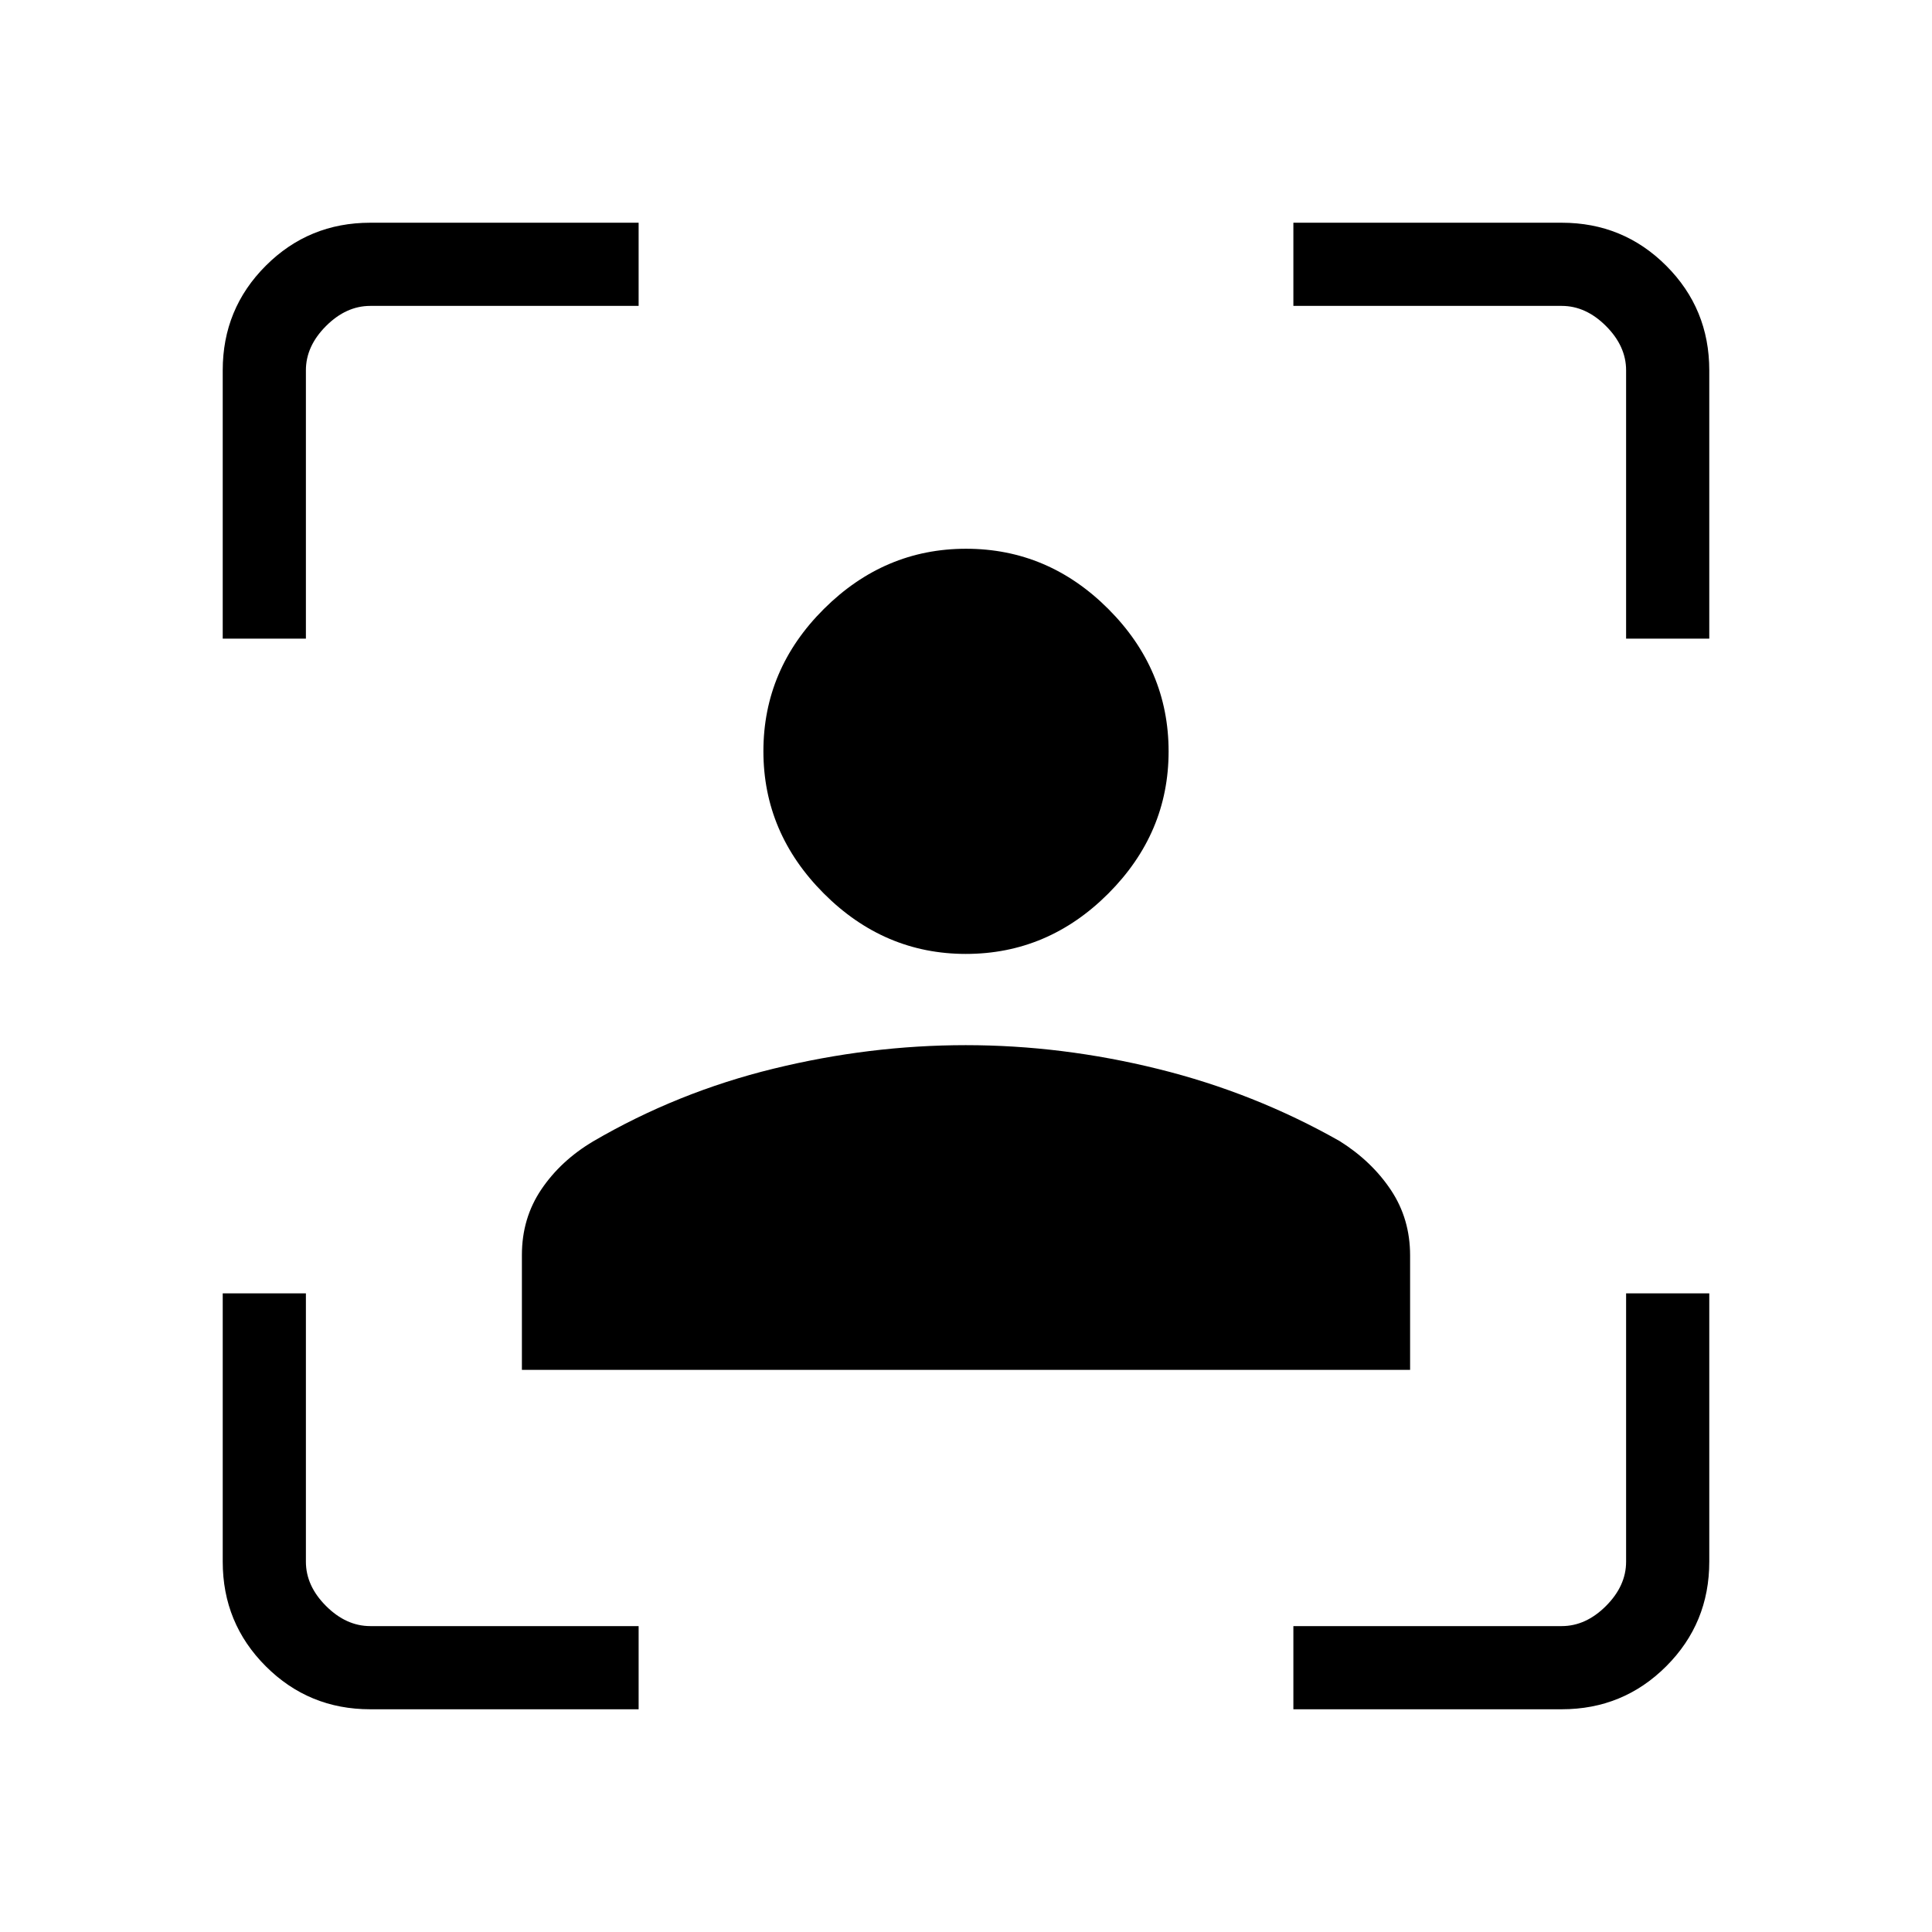 <svg xmlns="http://www.w3.org/2000/svg" height="40" viewBox="0 -960 960 960" width="40"><path d="M184-110.67q-30.57 0-51.95-21.38-21.38-21.38-21.38-51.95v-133.33H152V-184q0 12 10 22t22 10h133.33v41.33H184Zm-73.33-532V-776q0-30.57 21.38-51.95 21.38-21.38 51.95-21.38h133.33V-808H184q-12 0-22 10t-10 22v133.33h-41.33Zm532 532V-152H776q12 0 22-10t10-22v-133.33h41.33V-184q0 30.57-21.38 51.95-21.38 21.38-51.95 21.38H642.67Zm165.33-532V-776q0-12-10-22t-22-10H642.67v-41.33H776q30.57 0 51.95 21.38 21.38 21.38 21.38 51.95v133.33H808ZM479.94-486q-40.61 0-70.61-30.05-30-30.06-30-70.66 0-40.79 30.06-70.71 30.05-29.91 70.65-29.91 40.79 0 70.71 29.96 29.92 29.96 29.92 70.76 0 40.61-29.96 70.61-29.97 30-70.77 30ZM259.33-279.33v-57.08q0-18.29 9.67-32.6 9.67-14.32 25.78-23.88 41.78-24.39 89.54-36.08 47.76-11.7 95.55-11.7 47.8 0 95.63 11.84Q623.33-417 665.67-393q15.97 10.04 25.48 24.34 9.52 14.29 9.52 32.47v56.86H259.33Z"/></svg>